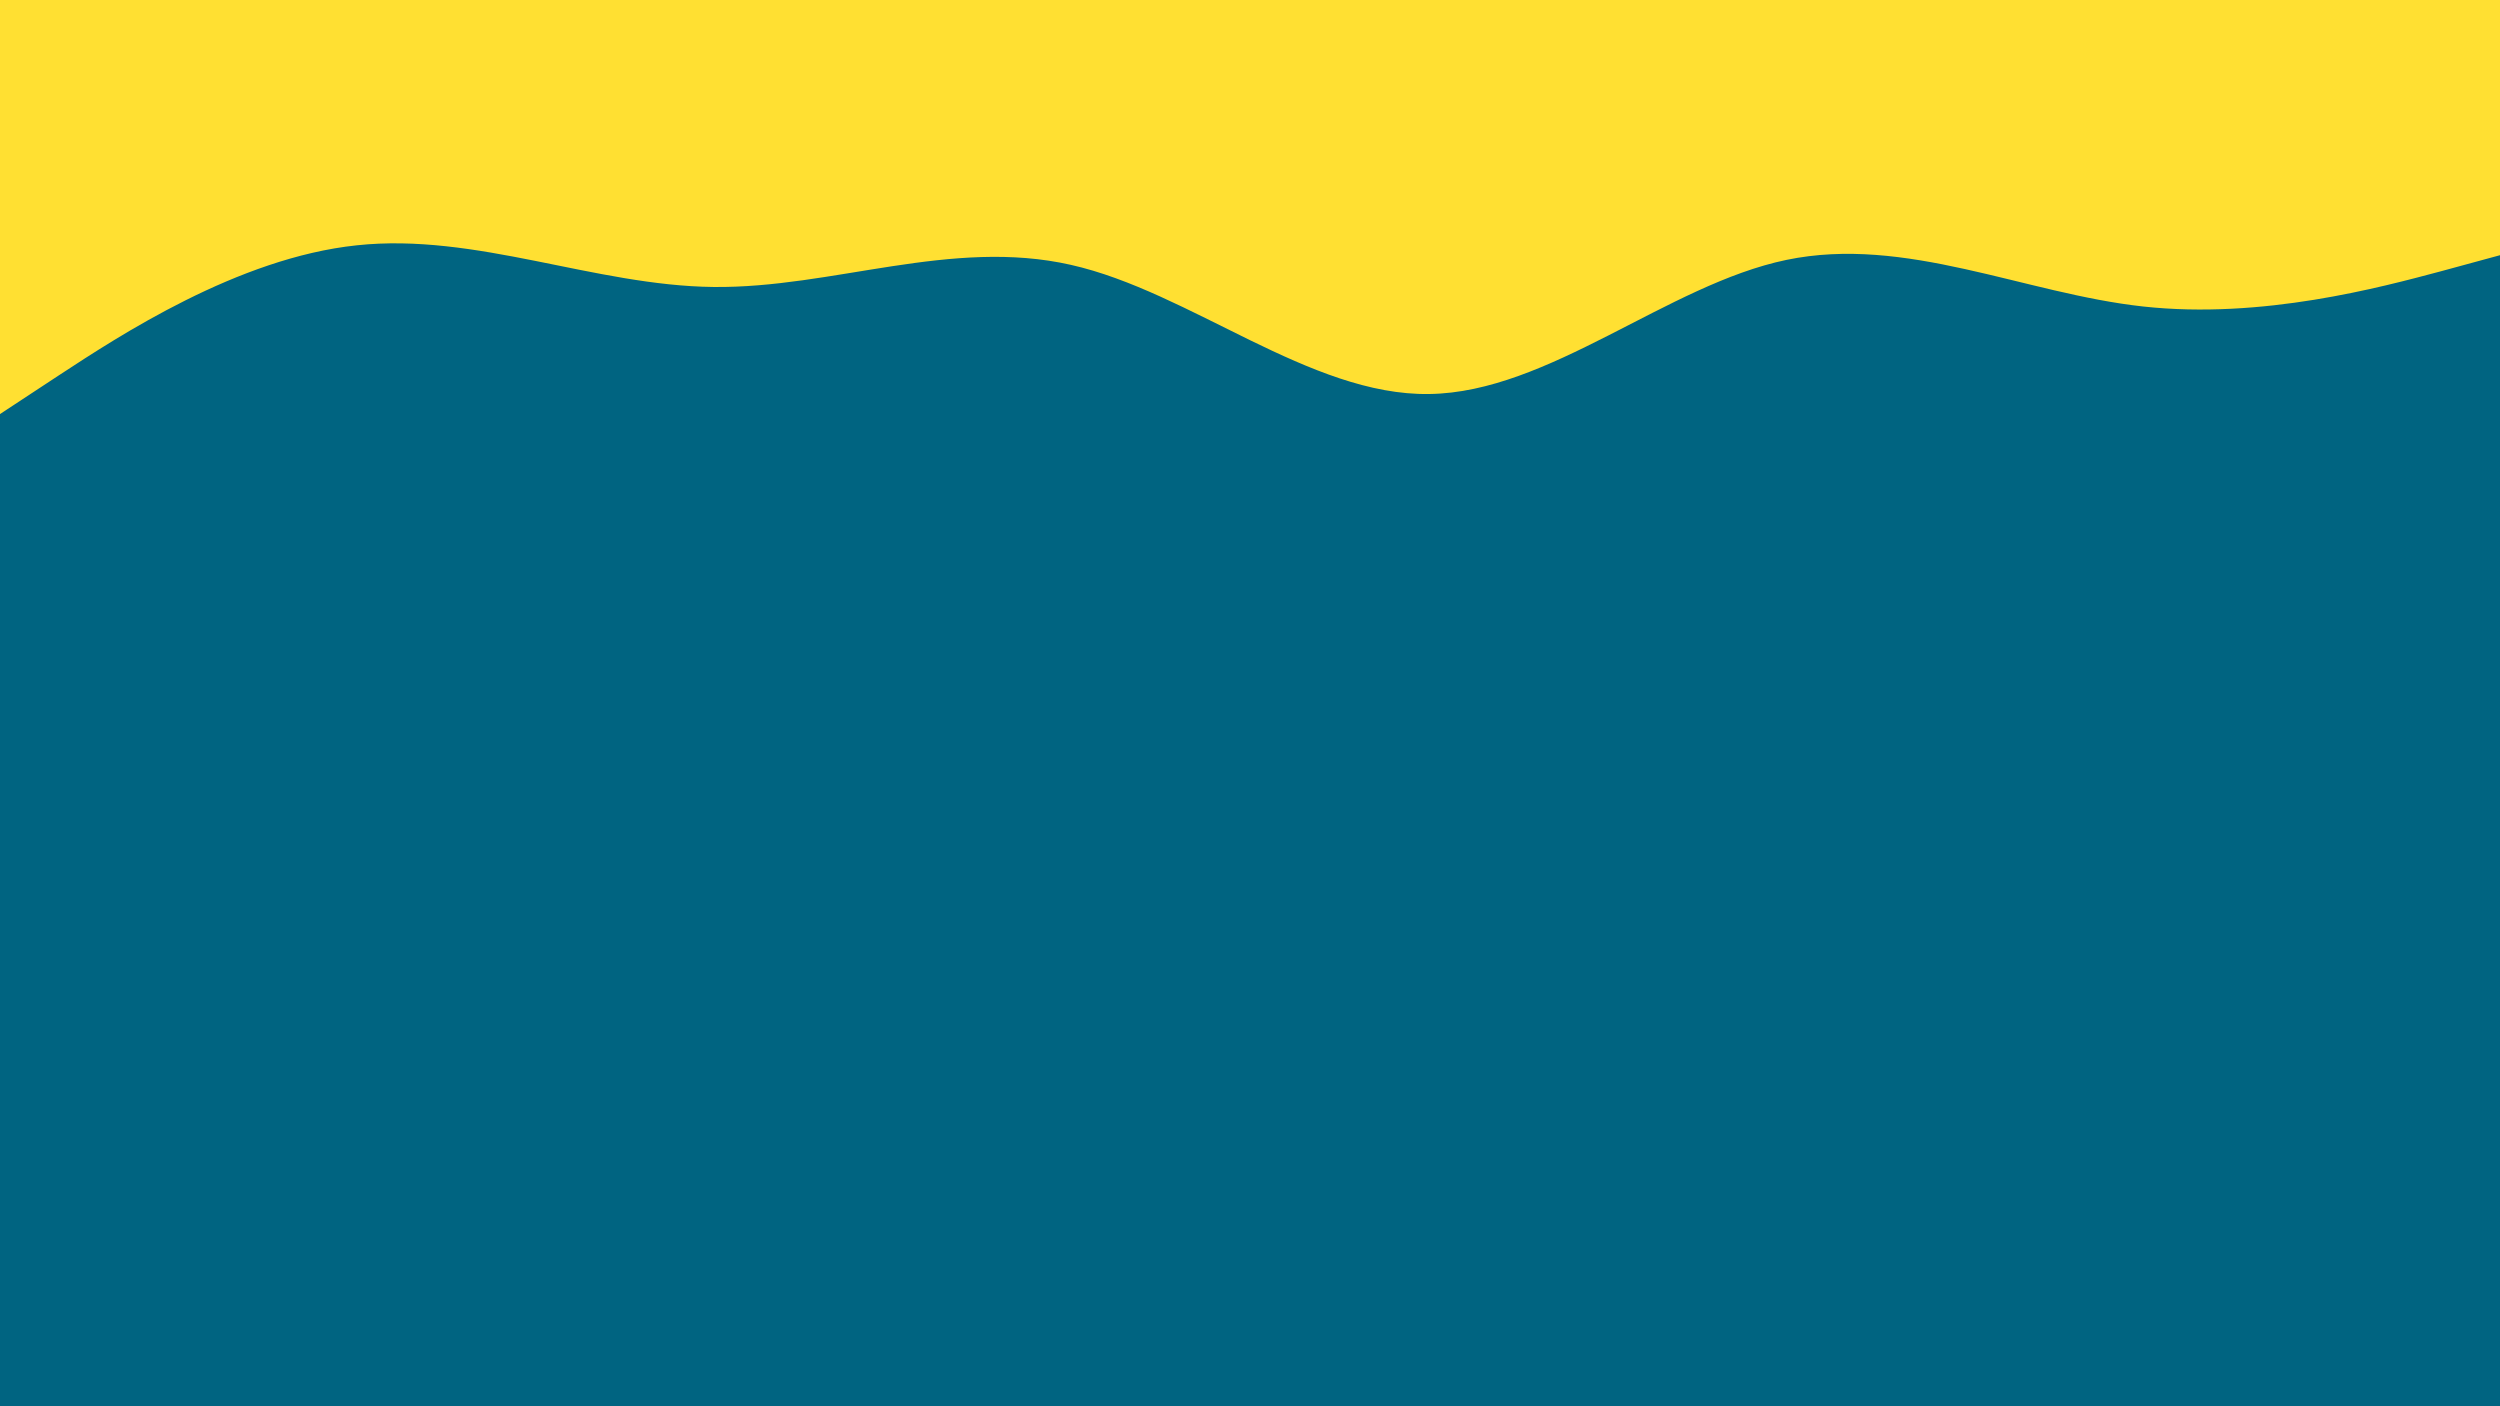<svg id="visual" viewBox="0 0 960 540" width="960" height="540" xmlns="http://www.w3.org/2000/svg" xmlns:xlink="http://www.w3.org/1999/xlink" version="1.1"><rect x="0" y="0" width="960" height="540" fill="#006481"></rect><path d="M0 159L22.8 144C45.7 129 91.3 99 137 94.2C182.7 89.3 228.3 109.7 274 110.2C319.7 110.7 365.3 91.3 411.2 101.7C457 112 503 152 548.8 151.3C594.7 150.7 640.3 109.3 686 99.8C731.7 90.3 777.3 112.7 823 117.7C868.7 122.7 914.3 110.3 937.2 104.2L960 98L960 0L937.2 0C914.3 0 868.7 0 823 0C777.3 0 731.7 0 686 0C640.3 0 594.7 0 548.8 0C503 0 457 0 411.2 0C365.3 0 319.7 0 274 0C228.3 0 182.7 0 137 0C91.3 0 45.7 0 22.8 0L0 0Z" fill="#FFE032" stroke-linecap="round" stroke-linejoin="miter"></path></svg>